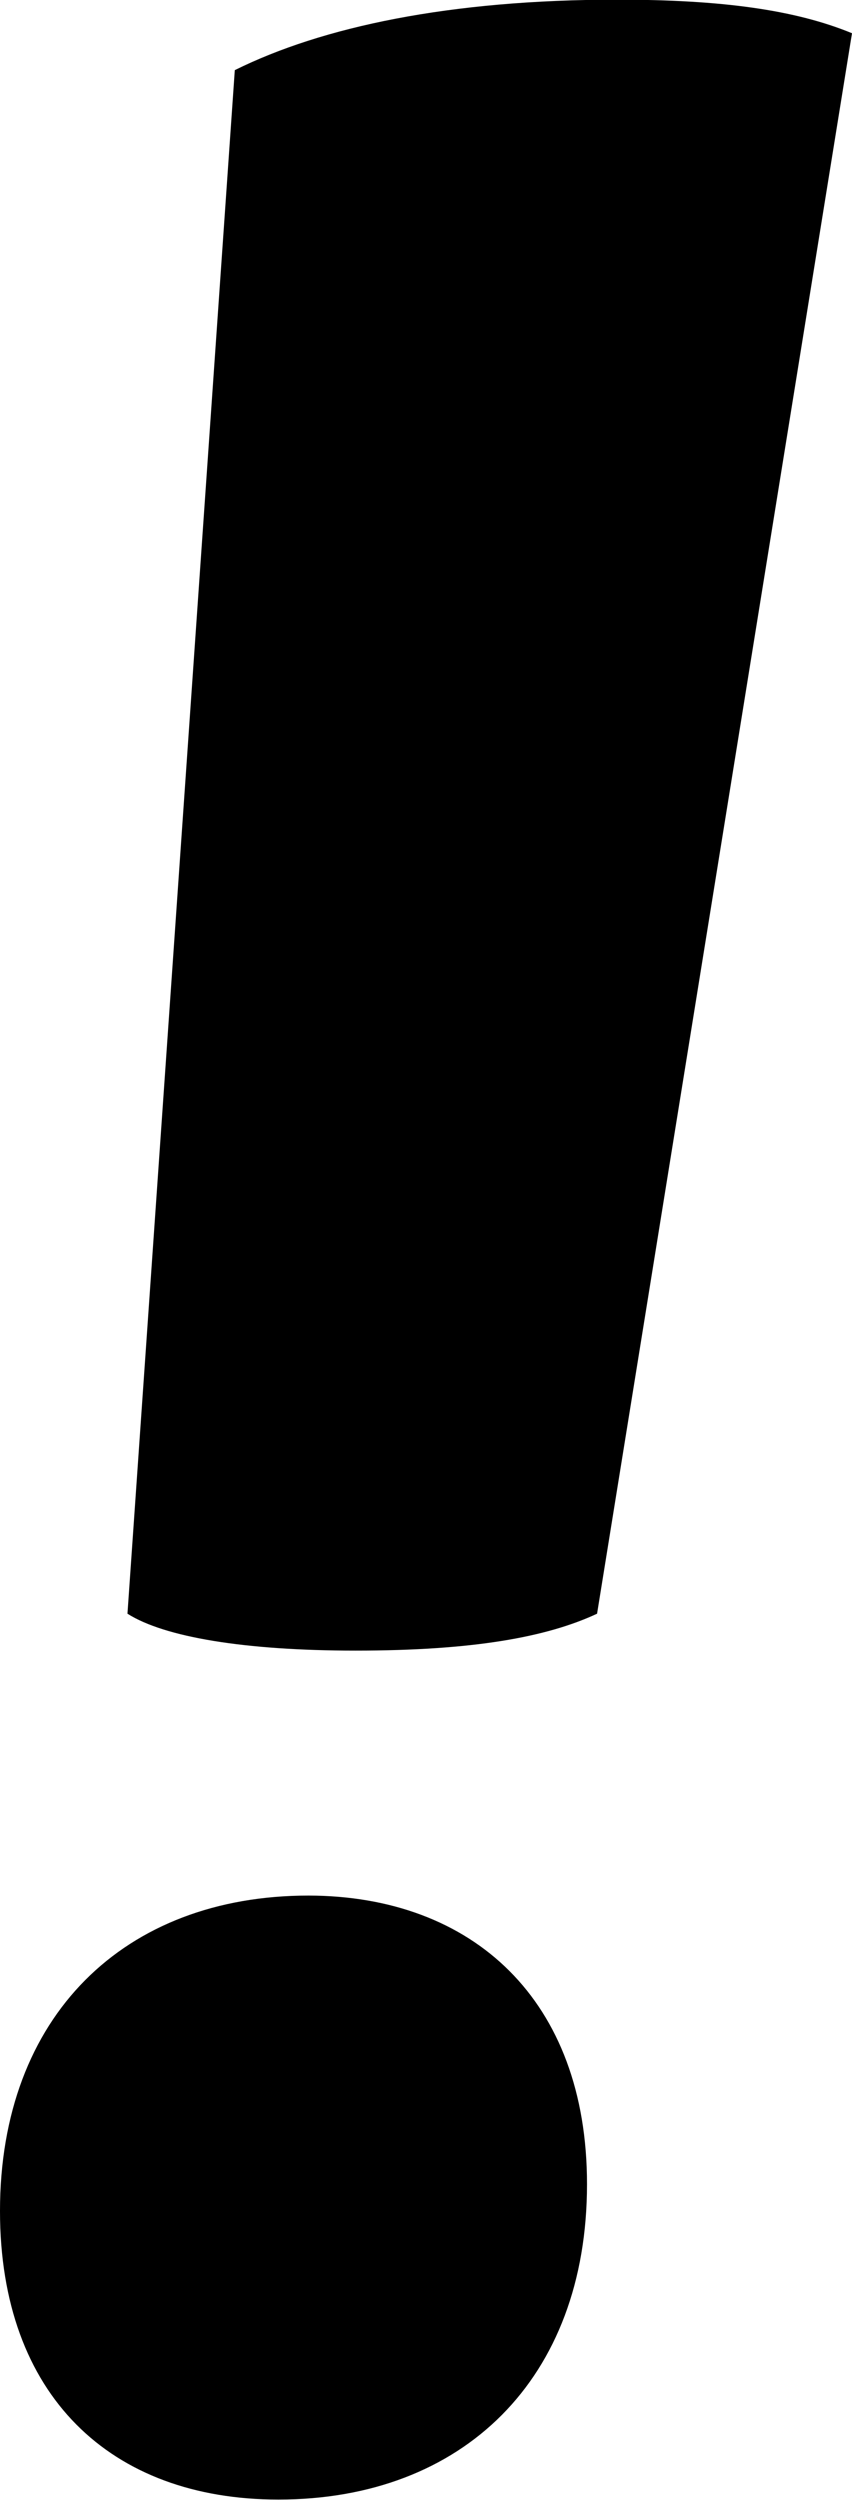 <svg id="Ebene_1" data-name="Ebene 1" xmlns="http://www.w3.org/2000/svg" viewBox="0 0 78.74 230.95"><title>error</title><path d="M67.68,218c0,18-11.47,29.14-28.52,29.14-15.5,0-25.73-9.61-25.73-26.66,0-18,11.47-29.14,28.52-29.14C57.14,191.37,67.68,201,67.68,218Zm.93-52.7c-4.65,2.17-11.47,3.41-22.32,3.41-10.23,0-17.67-1.24-21.08-3.41l9.92-142.6c8.06-4,19.84-6.51,35.34-6.51,9.61,0,16.43.93,21.7,3.1Z" transform="translate(-13.43 -16.22)"/></svg>